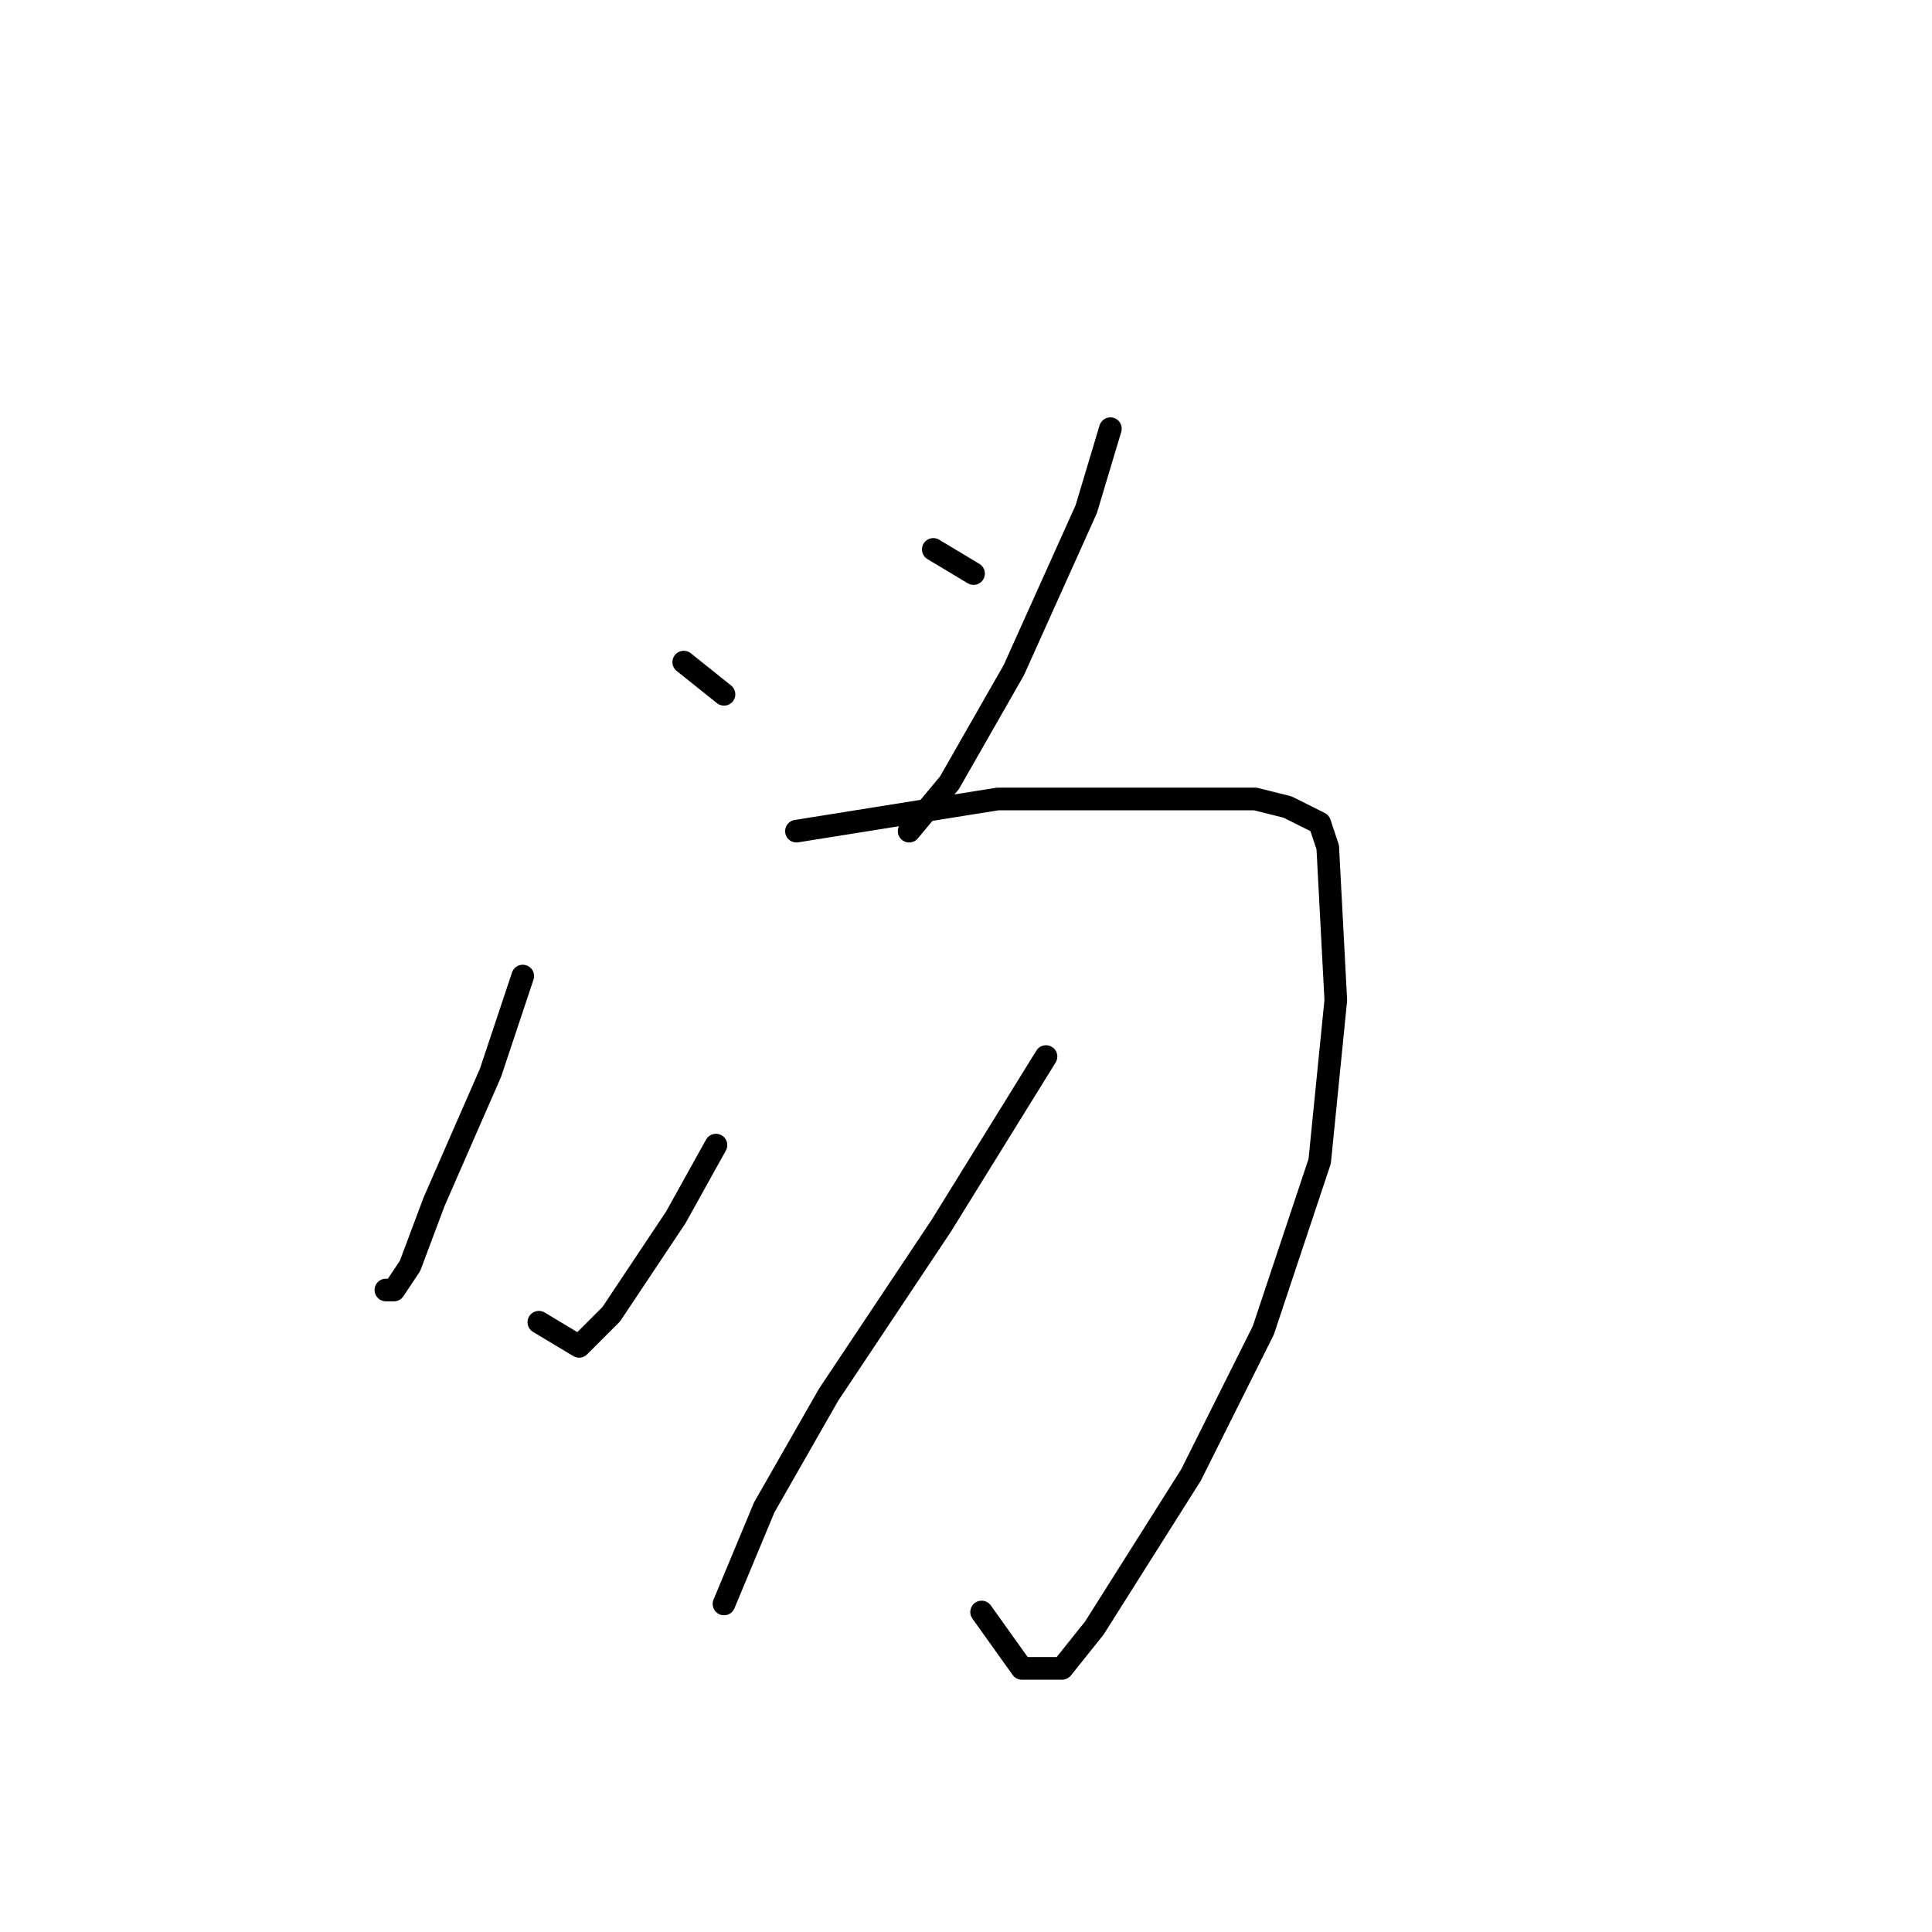 <?xml version="1.0" standalone="no"?>
    <svg width="256" height="256" xmlns="http://www.w3.org/2000/svg" version="1.1">
    <polyline stroke="black" stroke-width="3" stroke-linecap="round" fill="transparent" stroke-linejoin="round" points="90.6 87.733 95.933 92 95.933 92 " />
        <polyline stroke="black" stroke-width="3" stroke-linecap="round" fill="transparent" stroke-linejoin="round" points="123.667 72.8 129 76 129 76 " />
        <polyline stroke="black" stroke-width="3" stroke-linecap="round" fill="transparent" stroke-linejoin="round" points="147.133 56.8 143.933 67.467 134.333 88.8 125.8 103.733 120.467 110.133 120.467 110.133 " />
        <polyline stroke="black" stroke-width="3" stroke-linecap="round" fill="transparent" stroke-linejoin="round" points="69.267 129.333 65 142.133 57.533 159.2 54.333 167.733 52.2 170.933 51.133 170.933 51.133 170.933 " />
        <polyline stroke="black" stroke-width="3" stroke-linecap="round" fill="transparent" stroke-linejoin="round" points="105.533 110.133 132.2 105.867 158.867 105.867 166.333 105.867 170.6 106.933 174.867 109.067 175.933 112.267 177 132.533 174.867 153.867 167.4 176.267 157.8 195.467 145 215.733 140.733 221.067 135.4 221.067 130.067 213.6 130.067 213.6 " />
        <polyline stroke="black" stroke-width="3" stroke-linecap="round" fill="transparent" stroke-linejoin="round" points="94.867 151.733 89.533 161.333 81 174.133 76.733 178.4 71.4 175.2 71.4 175.2 " />
        <polyline stroke="black" stroke-width="3" stroke-linecap="round" fill="transparent" stroke-linejoin="round" points="138.6 140 124.733 162.4 109.8 184.8 101.267 199.733 95.933 212.533 95.933 212.533 " />
        </svg>